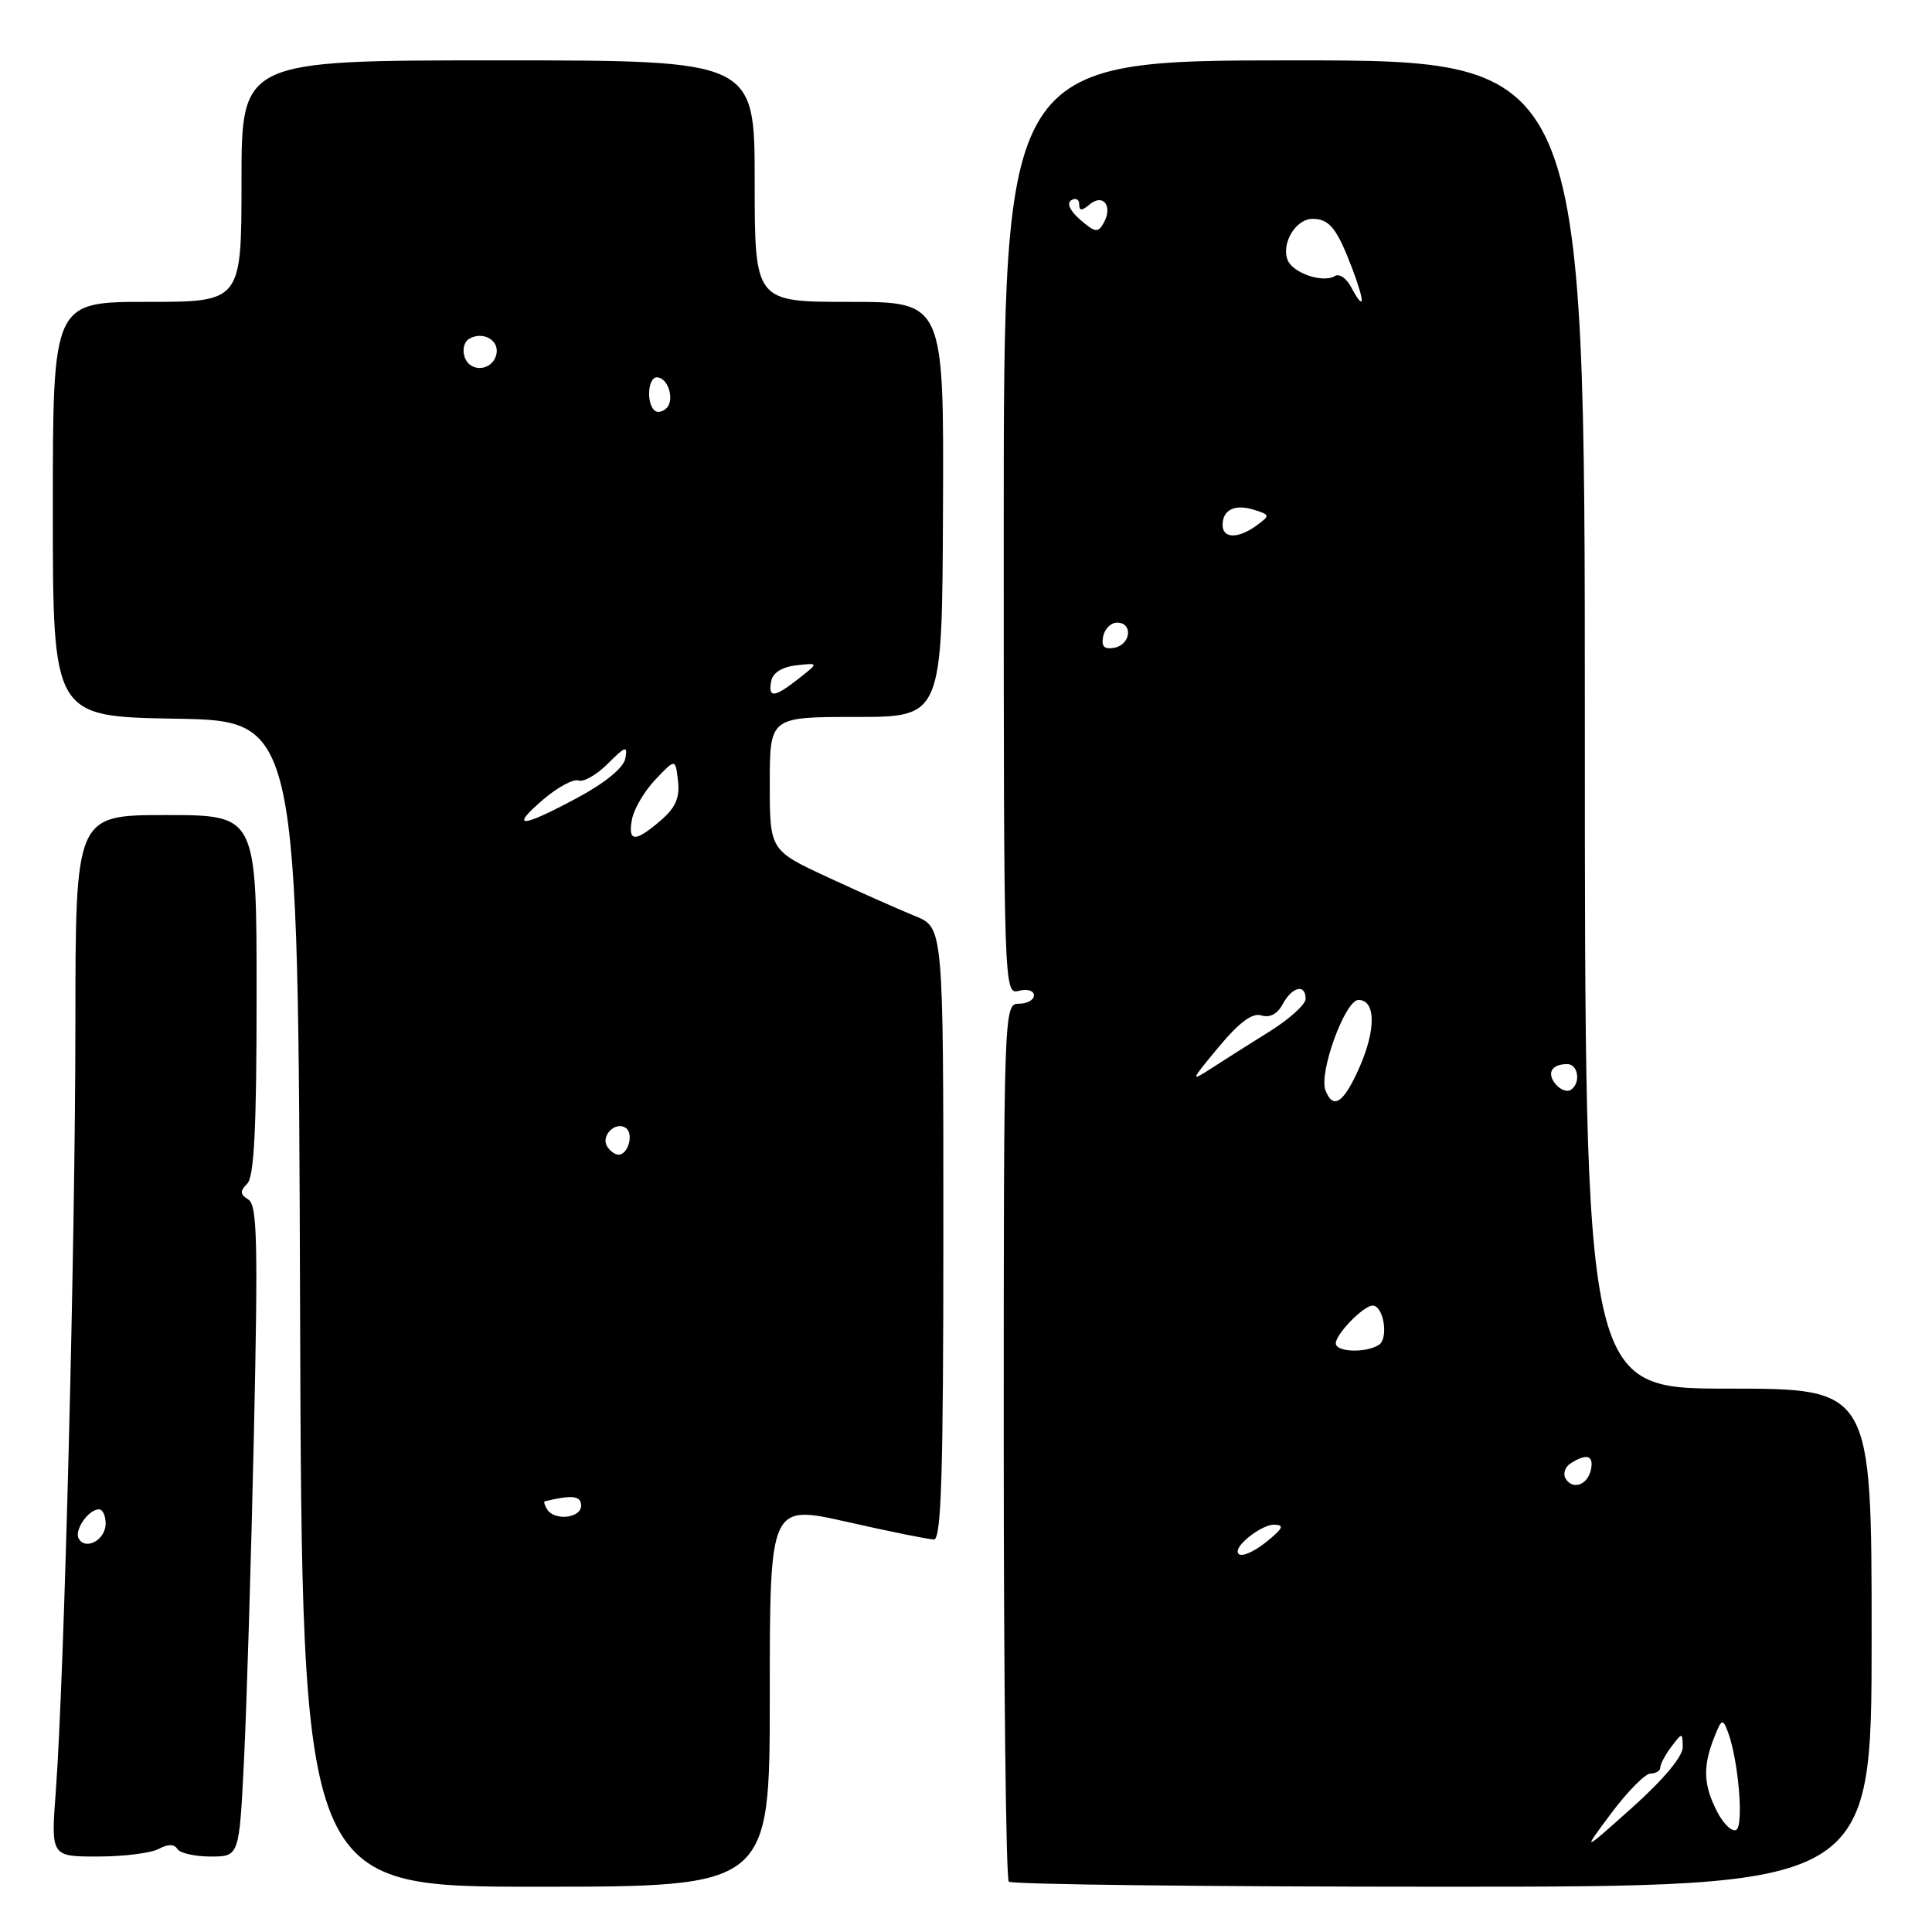 <?xml version="1.0" encoding="UTF-8" standalone="no"?>
<!DOCTYPE svg PUBLIC "-//W3C//DTD SVG 1.1//EN" "http://www.w3.org/Graphics/SVG/1.1/DTD/svg11.dtd" >
<svg xmlns="http://www.w3.org/2000/svg" xmlns:xlink="http://www.w3.org/1999/xlink" version="1.1" viewBox="0 0 256 256">
 <g >
 <path fill="currentColor"
d=" M 102.00 224.67 C 102.00 199.35 102.00 199.35 112.25 201.66 C 117.89 202.94 123.06 203.98 123.75 203.99 C 124.73 204.00 125.00 195.23 125.00 163.45 C 125.00 122.90 125.00 122.90 121.25 121.38 C 119.19 120.54 114.01 118.25 109.75 116.27 C 102.00 112.68 102.00 112.68 102.00 103.84 C 102.00 95.00 102.00 95.00 113.42 95.00 C 124.84 95.00 124.84 95.00 124.95 67.50 C 125.07 40.00 125.07 40.00 112.53 40.00 C 100.00 40.00 100.00 40.00 100.00 24.00 C 100.00 8.00 100.00 8.00 66.00 8.00 C 32.00 8.00 32.00 8.00 32.00 24.00 C 32.00 40.00 32.00 40.00 19.50 40.00 C 7.00 40.00 7.00 40.00 7.00 67.48 C 7.00 94.95 7.00 94.95 23.25 95.23 C 39.50 95.50 39.50 95.50 39.76 172.75 C 40.01 250.00 40.01 250.00 71.01 250.00 C 102.00 250.00 102.00 250.00 102.00 224.67 Z  M 248.00 217.00 C 248.00 184.00 248.00 184.00 229.00 184.00 C 210.00 184.00 210.00 184.00 210.00 96.00 C 210.00 8.00 210.00 8.00 171.50 8.00 C 133.00 8.00 133.00 8.00 133.00 69.91 C 133.00 131.32 133.02 131.81 135.00 131.29 C 136.12 131.00 137.00 131.26 137.00 131.88 C 137.00 132.50 136.10 133.00 135.00 133.00 C 133.02 133.00 133.00 133.67 133.00 190.83 C 133.00 222.64 133.30 248.97 133.67 249.33 C 134.03 249.70 159.91 250.00 191.17 250.00 C 248.00 250.00 248.00 250.00 248.00 217.00 Z  M 21.01 245.00 C 22.26 244.33 23.08 244.33 23.50 245.00 C 23.84 245.55 25.82 246.00 27.91 246.00 C 31.70 246.00 31.70 246.00 32.33 233.25 C 32.68 226.24 33.27 206.85 33.64 190.16 C 34.20 164.72 34.09 159.67 32.91 158.95 C 31.80 158.26 31.77 157.83 32.76 156.84 C 33.68 155.92 34.00 149.42 34.00 131.80 C 34.00 108.00 34.00 108.00 22.00 108.00 C 10.00 108.00 10.00 108.00 9.99 135.75 C 9.98 164.90 8.51 222.36 7.40 237.25 C 6.74 246.00 6.74 246.00 12.94 246.00 C 16.34 246.00 19.97 245.55 21.01 245.00 Z  M 72.50 200.00 C 72.16 199.45 72.02 198.97 72.19 198.93 C 75.82 198.05 77.00 198.19 77.00 199.51 C 77.00 201.17 73.46 201.56 72.50 200.00 Z  M 80.45 151.91 C 79.59 150.52 81.49 148.57 82.87 149.42 C 84.02 150.13 83.28 153.00 81.95 153.00 C 81.49 153.00 80.82 152.51 80.45 151.91 Z  M 83.75 108.53 C 84.01 107.16 85.41 104.80 86.86 103.28 C 89.50 100.50 89.50 100.50 89.84 103.48 C 90.09 105.71 89.52 107.02 87.53 108.73 C 84.13 111.65 83.16 111.60 83.75 108.53 Z  M 71.98 105.94 C 73.90 104.30 76.00 103.17 76.66 103.42 C 77.31 103.67 79.06 102.67 80.54 101.19 C 82.90 98.84 83.19 98.75 82.86 100.50 C 82.63 101.73 80.19 103.74 76.49 105.72 C 69.03 109.73 67.46 109.81 71.98 105.94 Z  M 102.19 90.25 C 102.39 89.15 103.63 88.37 105.51 88.16 C 108.50 87.82 108.50 87.82 105.84 89.91 C 102.60 92.46 101.75 92.54 102.19 90.25 Z  M 86.68 54.35 C 85.62 53.28 85.88 50.00 87.03 50.00 C 88.51 50.00 89.44 52.96 88.32 54.08 C 87.79 54.61 87.06 54.73 86.68 54.35 Z  M 61.59 47.38 C 61.23 46.43 61.47 45.33 62.13 44.92 C 63.90 43.83 66.14 45.02 65.79 46.86 C 65.36 49.10 62.39 49.47 61.59 47.38 Z  M 213.52 240.24 C 215.67 237.36 218.01 235.00 218.71 235.00 C 219.42 235.00 220.00 234.64 220.00 234.19 C 220.00 233.75 220.66 232.51 221.47 231.44 C 222.92 229.53 222.94 229.53 222.97 231.50 C 222.99 232.73 220.41 235.81 216.30 239.49 C 209.60 245.48 209.60 245.48 213.52 240.24 Z  M 227.54 240.08 C 225.72 236.55 225.61 234.13 227.10 230.32 C 228.12 227.72 228.26 227.66 228.96 229.50 C 230.34 233.18 231.08 241.83 230.07 242.46 C 229.53 242.79 228.39 241.72 227.54 240.08 Z  M 164.00 205.57 C 164.00 204.45 167.33 202.00 168.82 202.03 C 170.17 202.06 170.04 202.45 168.14 204.03 C 165.95 205.86 164.00 206.58 164.00 205.57 Z  M 207.46 195.94 C 207.07 195.30 207.36 194.38 208.12 193.90 C 210.24 192.56 211.18 192.83 210.82 194.67 C 210.42 196.74 208.43 197.50 207.46 195.94 Z  M 177.00 178.00 C 177.00 176.76 180.68 173.00 181.88 173.00 C 183.34 173.00 184.03 177.36 182.71 178.20 C 180.96 179.31 177.00 179.17 177.00 178.00 Z  M 175.63 144.47 C 174.73 142.12 178.24 132.50 180.00 132.50 C 182.30 132.50 182.35 136.42 180.12 141.46 C 178.04 146.17 176.64 147.10 175.63 144.47 Z  M 206.12 143.65 C 204.91 142.18 205.60 141.00 207.67 141.00 C 209.16 141.00 209.49 143.58 208.11 144.43 C 207.63 144.73 206.73 144.38 206.12 143.65 Z  M 161.47 138.75 C 164.23 135.43 165.95 134.17 167.15 134.55 C 168.25 134.90 169.28 134.35 169.97 133.05 C 171.22 130.73 173.00 130.32 173.00 132.35 C 173.00 133.09 170.86 135.03 168.25 136.66 C 165.64 138.29 162.15 140.49 160.51 141.56 C 157.67 143.40 157.72 143.26 161.47 138.75 Z  M 146.17 84.34 C 146.37 83.33 147.20 82.50 148.01 82.50 C 150.16 82.50 149.85 85.41 147.66 85.83 C 146.32 86.08 145.92 85.68 146.17 84.34 Z  M 162.00 69.56 C 162.00 67.53 163.64 66.75 166.20 67.56 C 168.30 68.23 168.31 68.30 166.50 69.63 C 164.06 71.41 162.00 71.38 162.00 69.56 Z  M 178.99 37.97 C 178.39 36.86 177.45 36.22 176.89 36.57 C 175.31 37.55 171.28 36.18 170.61 34.44 C 169.76 32.22 171.71 29.00 173.91 29.00 C 176.17 29.00 177.17 30.27 179.24 35.75 C 180.93 40.24 180.80 41.37 178.99 37.97 Z  M 143.14 29.12 C 141.77 27.93 141.31 26.93 141.95 26.53 C 142.53 26.17 143.00 26.41 143.00 27.06 C 143.00 27.97 143.33 27.97 144.41 27.07 C 146.19 25.60 147.48 27.32 146.25 29.53 C 145.49 30.88 145.11 30.83 143.14 29.12 Z  M 10.45 203.91 C 9.77 202.82 11.70 200.00 13.12 200.00 C 13.61 200.00 14.00 200.85 14.00 201.89 C 14.00 204.00 11.41 205.47 10.45 203.91 Z "/>
</g>
</svg>